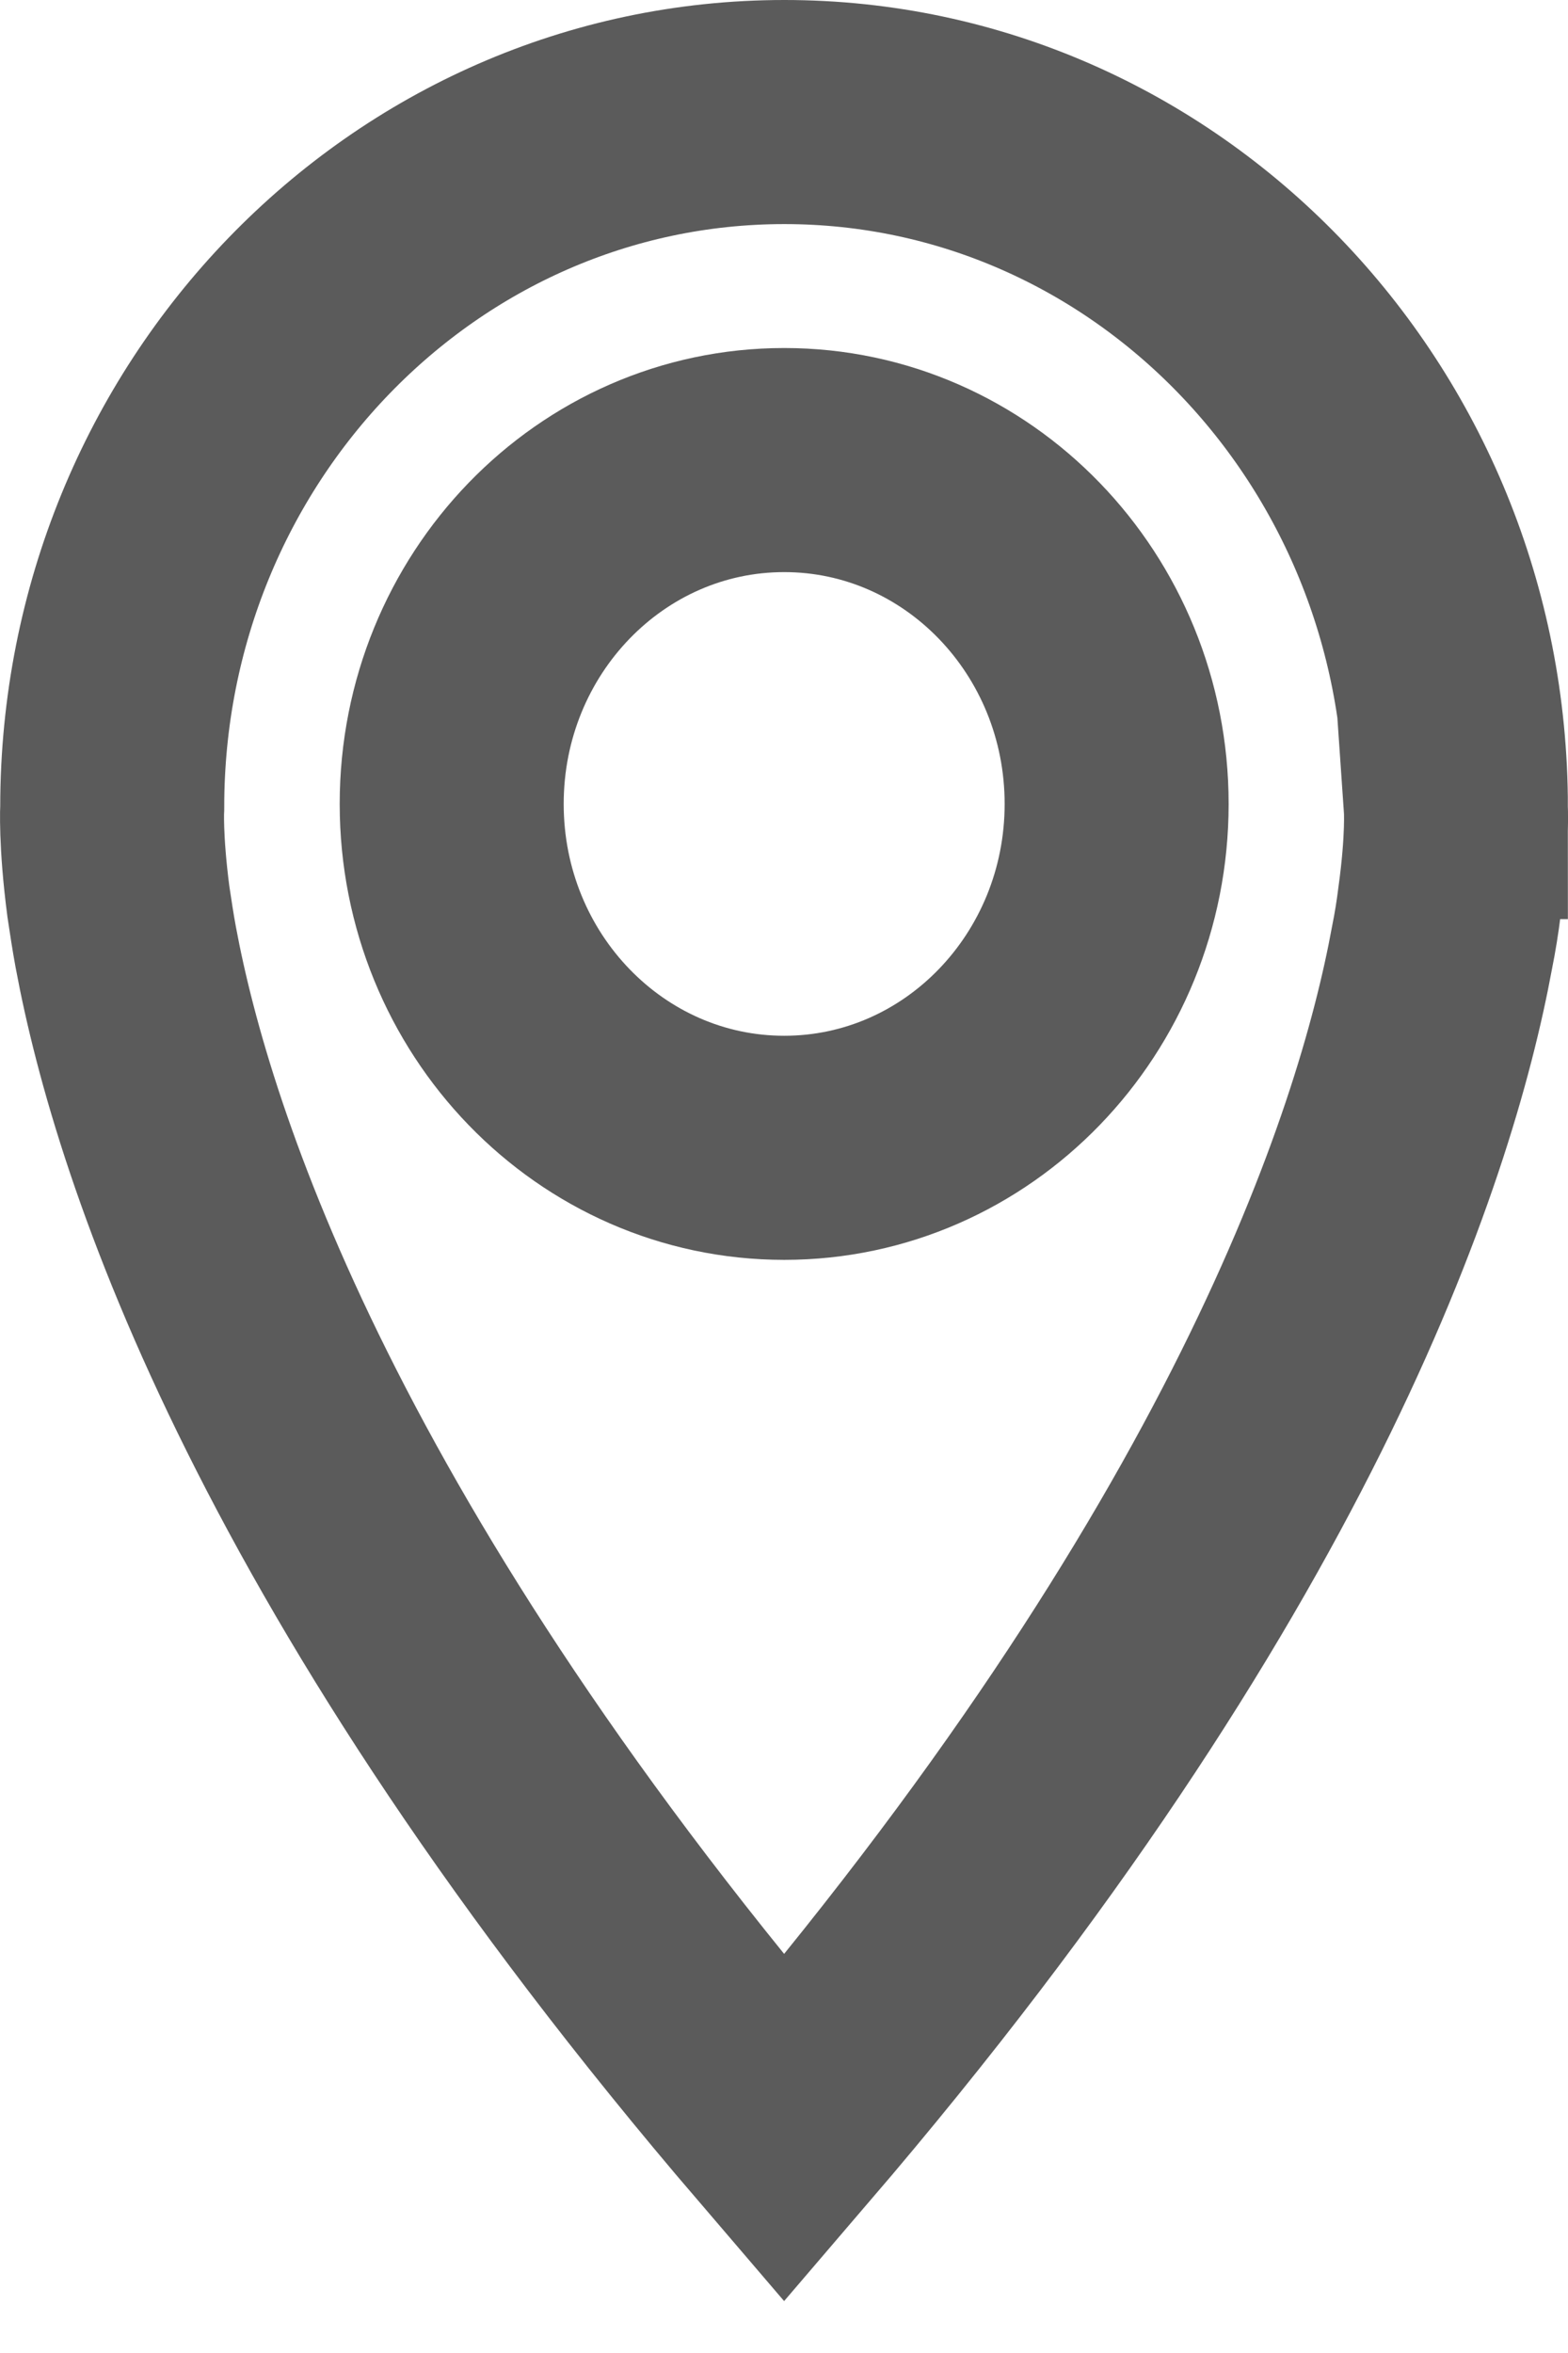 <svg xmlns="http://www.w3.org/2000/svg" width="14" height="21" viewBox="0 0 14 21" fill="none">
  <path d="M12.999 7.203C12.999 3.778 10.316 1 7.003 1C3.69 1 1.002 3.778 1.002 7.203C1.002 7.203 0.985 7.494 1.057 8.046C1.078 8.184 1.098 8.32 1.123 8.454C1.459 10.262 2.669 13.945 7.001 19C11.334 13.945 12.544 10.262 12.876 8.454C12.903 8.32 12.925 8.184 12.942 8.046C13.018 7.494 12.998 7.203 12.998 7.203H12.999Z" stroke="#5B5B5B" stroke-width="2" stroke-miterlimit="10"/>
  <path d="M7.002 10.244C8.641 10.244 9.97 8.87 9.97 7.175C9.97 5.48 8.641 4.106 7.002 4.106C5.362 4.106 4.033 5.48 4.033 7.175C4.033 8.87 5.362 10.244 7.002 10.244Z" stroke="#5B5B5B" stroke-width="2" stroke-miterlimit="10"/>
</svg>
